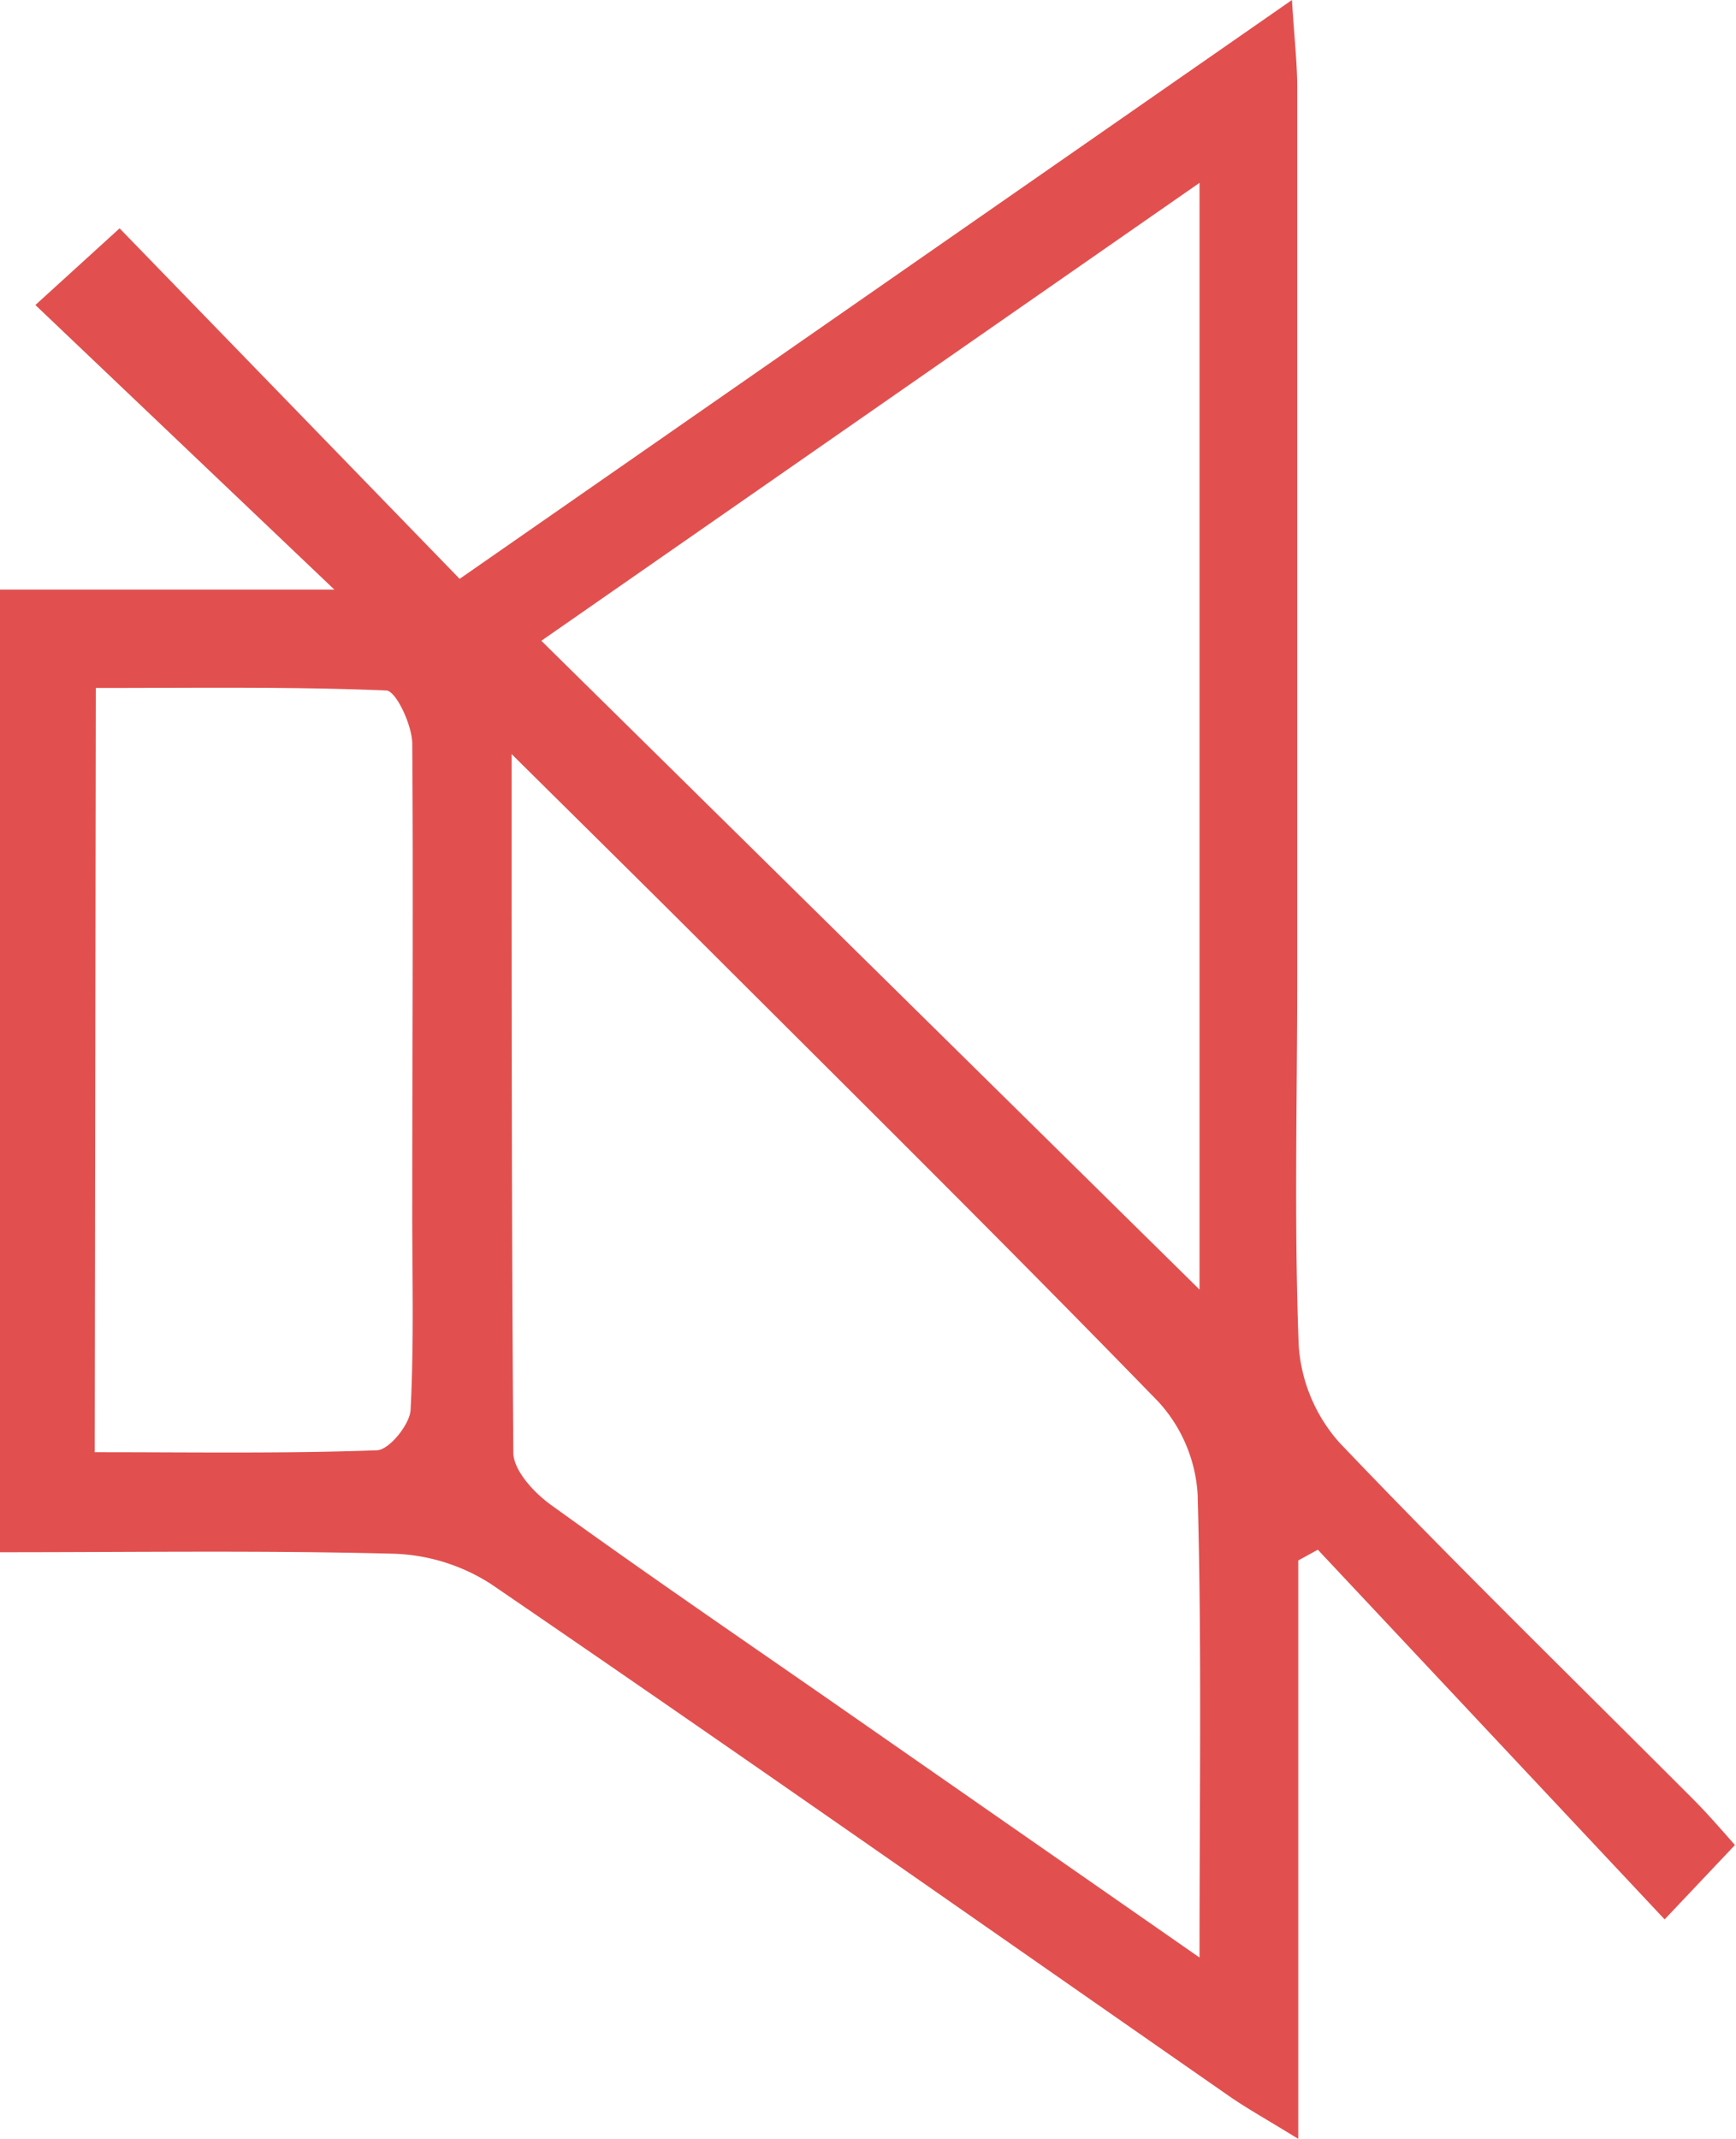 <svg id="mute" xmlns="http://www.w3.org/2000/svg" viewBox="0 0 82.45 101.53"><defs><style>.cls-1{fill:#e1504f;}</style></defs><title>mute</title><g id="mute_drawing" data-name="mute drawing"><path class="cls-1" d="M26.71,27l4-3.64L46.86,40,86.39,12.52c.11,1.78.25,3,.25,4.13q0,21.15,0,42.3c0,5.81-.15,11.62.07,17.42A7.7,7.7,0,0,0,88.64,81c5.48,5.75,11.18,11.3,16.79,16.92.65.65,1.26,1.35,2,2.19l-3.34,3.53L87.62,86.09l-.93.51v27.46c-1.54-.95-2.47-1.46-3.34-2.07-11.65-8.1-23.26-16.25-35-24.27a9.05,9.05,0,0,0-4.64-1.44c-6.13-.16-12.27-.07-18.71-.07V40.51H40.91ZM82,105.45c0-7.8.11-14.89-.09-22a7.14,7.14,0,0,0-1.86-4.38c-7.28-7.49-14.71-14.83-22.1-22.21-2.69-2.68-5.4-5.35-8.62-8.54,0,11.64,0,22.4.08,33.15,0,.86,1,1.94,1.84,2.53,4.29,3.1,8.66,6.09,13,9.1ZM82,21.2,50.74,42.94,82,73.74ZM29.53,81.46c4.73,0,9.06.07,13.39-.09.58,0,1.57-1.22,1.61-1.91.17-3.28.07-6.57.08-9.86,0-7.25.05-14.51,0-21.76,0-.89-.77-2.52-1.23-2.54-4.57-.19-9.15-.12-13.8-.12Z" transform="translate(-25.03 -12.52)"/></g></svg>